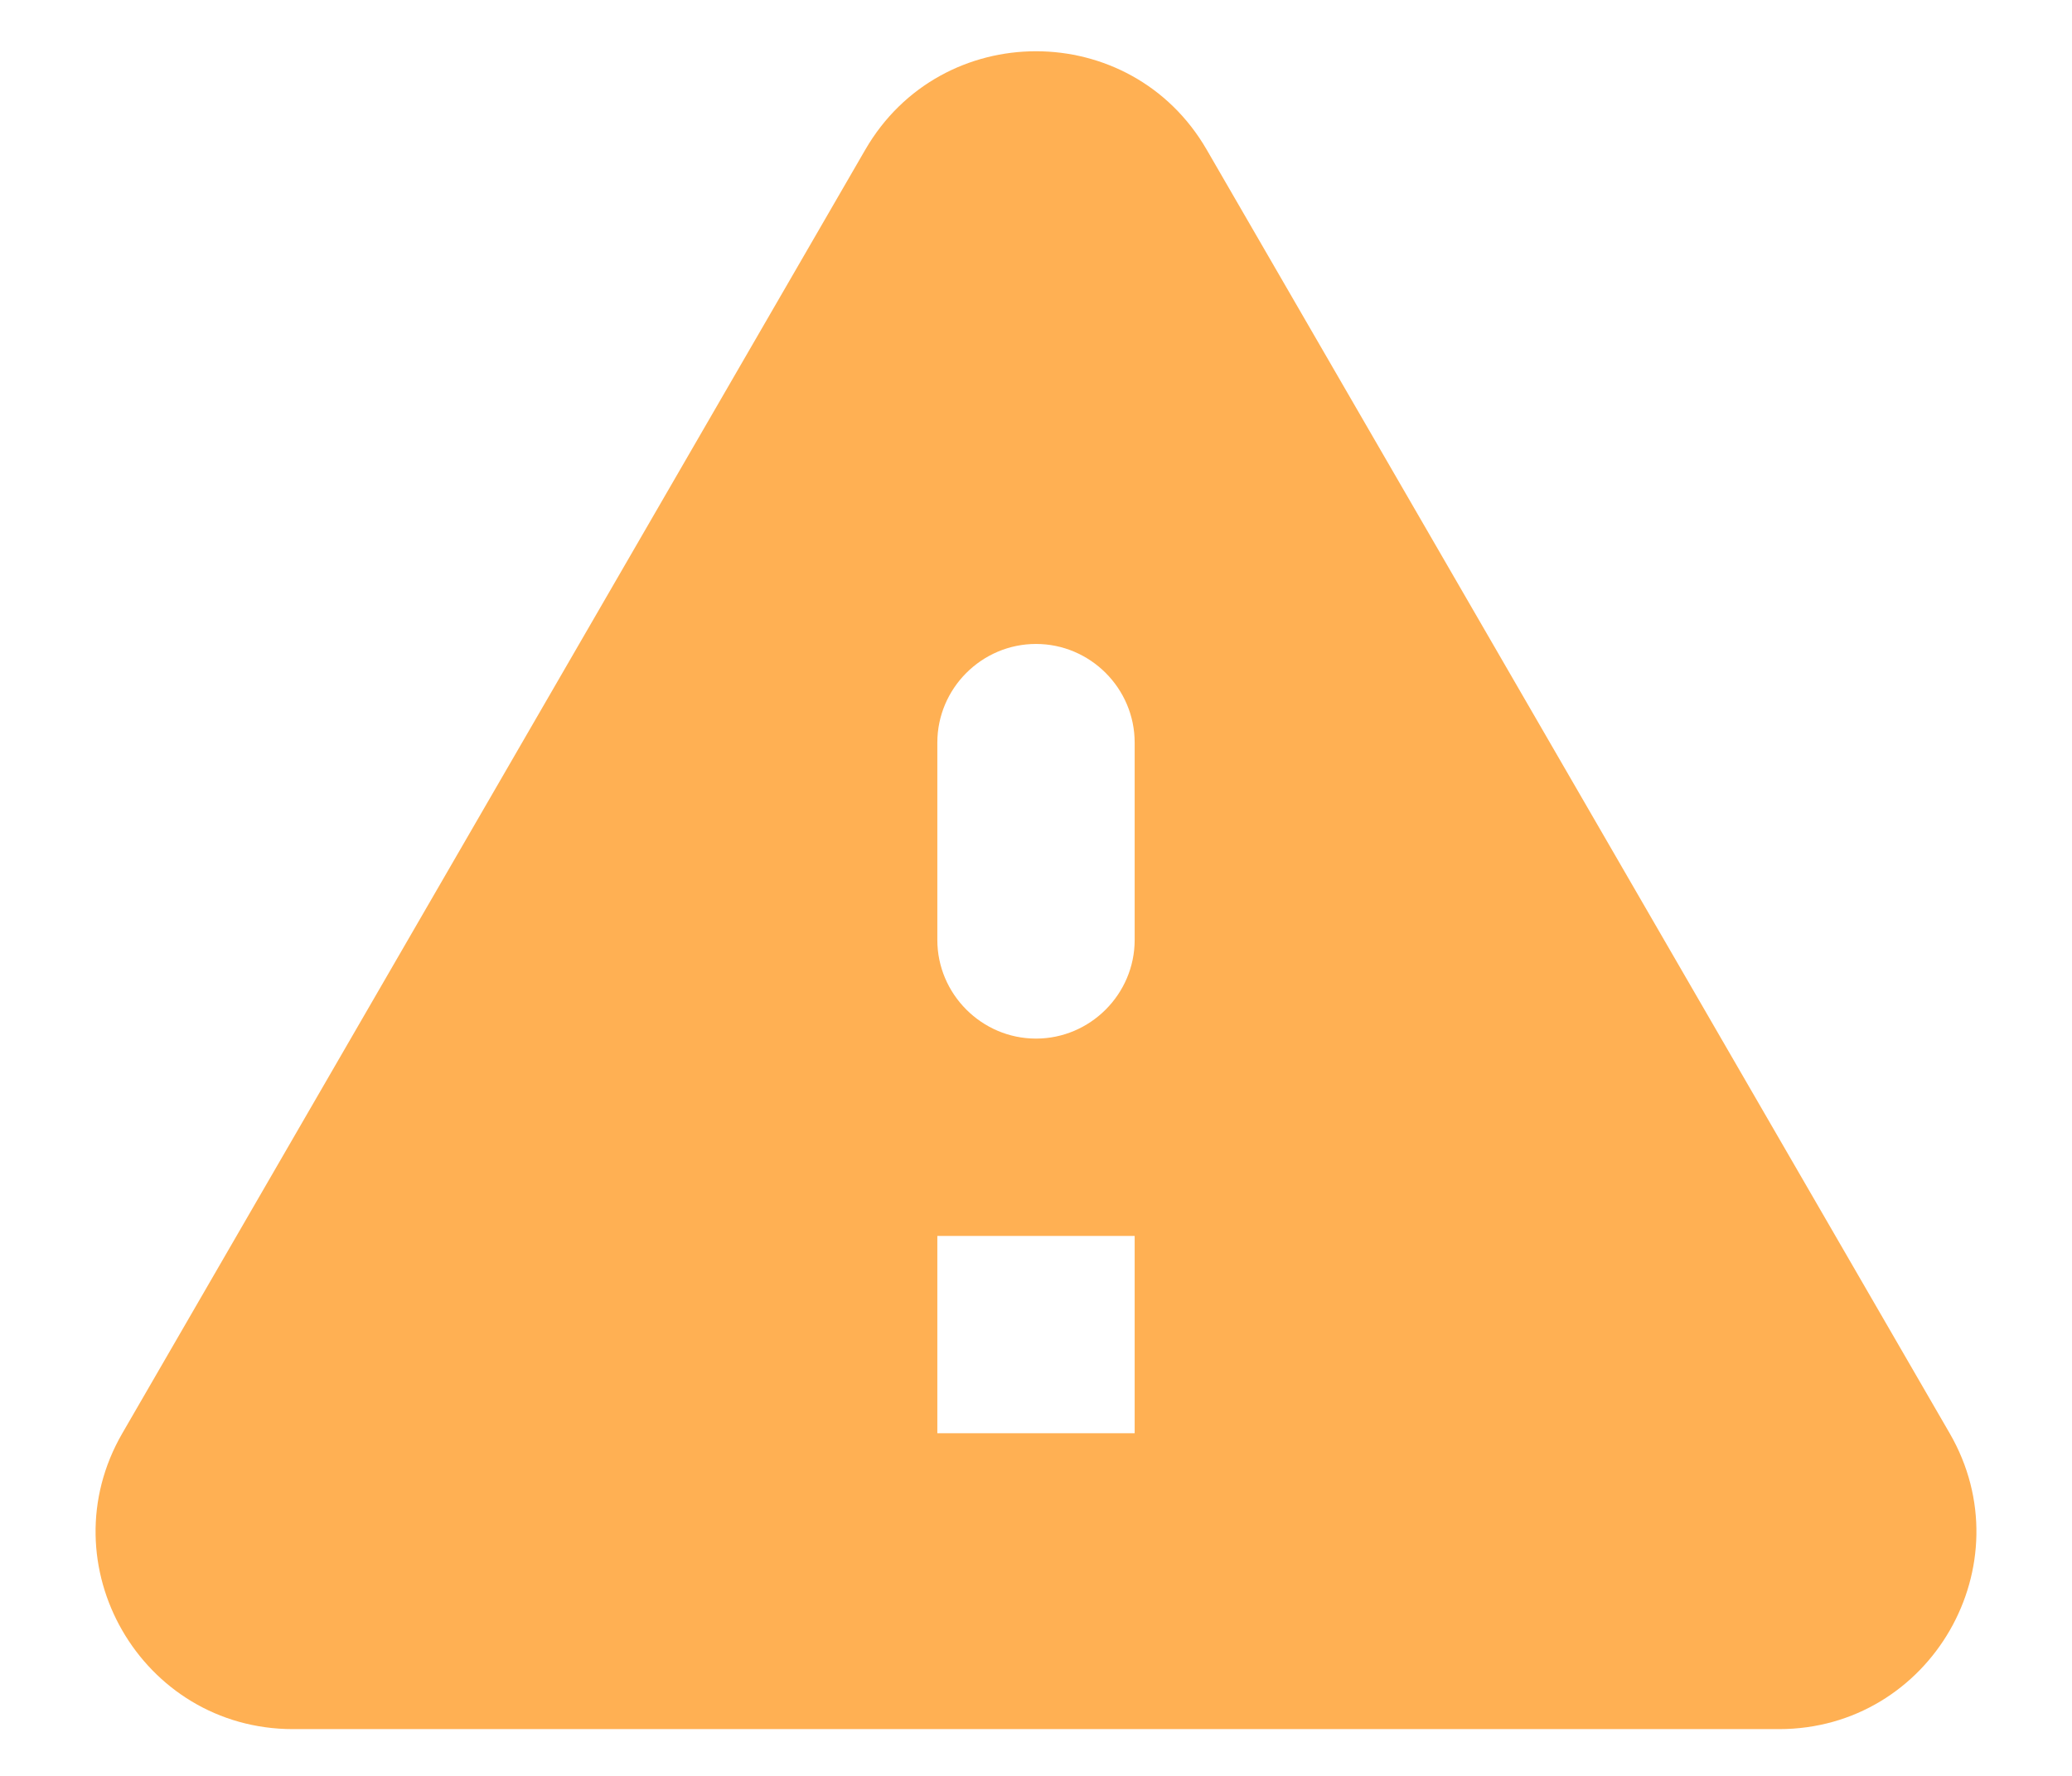 <svg width="21" height="18" viewBox="0 0 21 18" fill="none" xmlns="http://www.w3.org/2000/svg">
    <path
        d="M2.97 17.526H18.03C19.57 17.526 20.53 15.857 19.76 14.527L12.23 1.517C11.46 0.187 9.54 0.187 8.77 1.517L1.24 14.527C0.47 15.857 1.43 17.526 2.97 17.526ZM10.5 10.527C9.95 10.527 9.5 10.076 9.5 9.527V7.527C9.5 6.977 9.95 6.527 10.5 6.527C11.05 6.527 11.5 6.977 11.5 7.527V9.527C11.5 10.076 11.05 10.527 10.5 10.527ZM11.5 14.527H9.5V12.527H11.5V14.527Z"
        fill="#FFB053" />
</svg>
